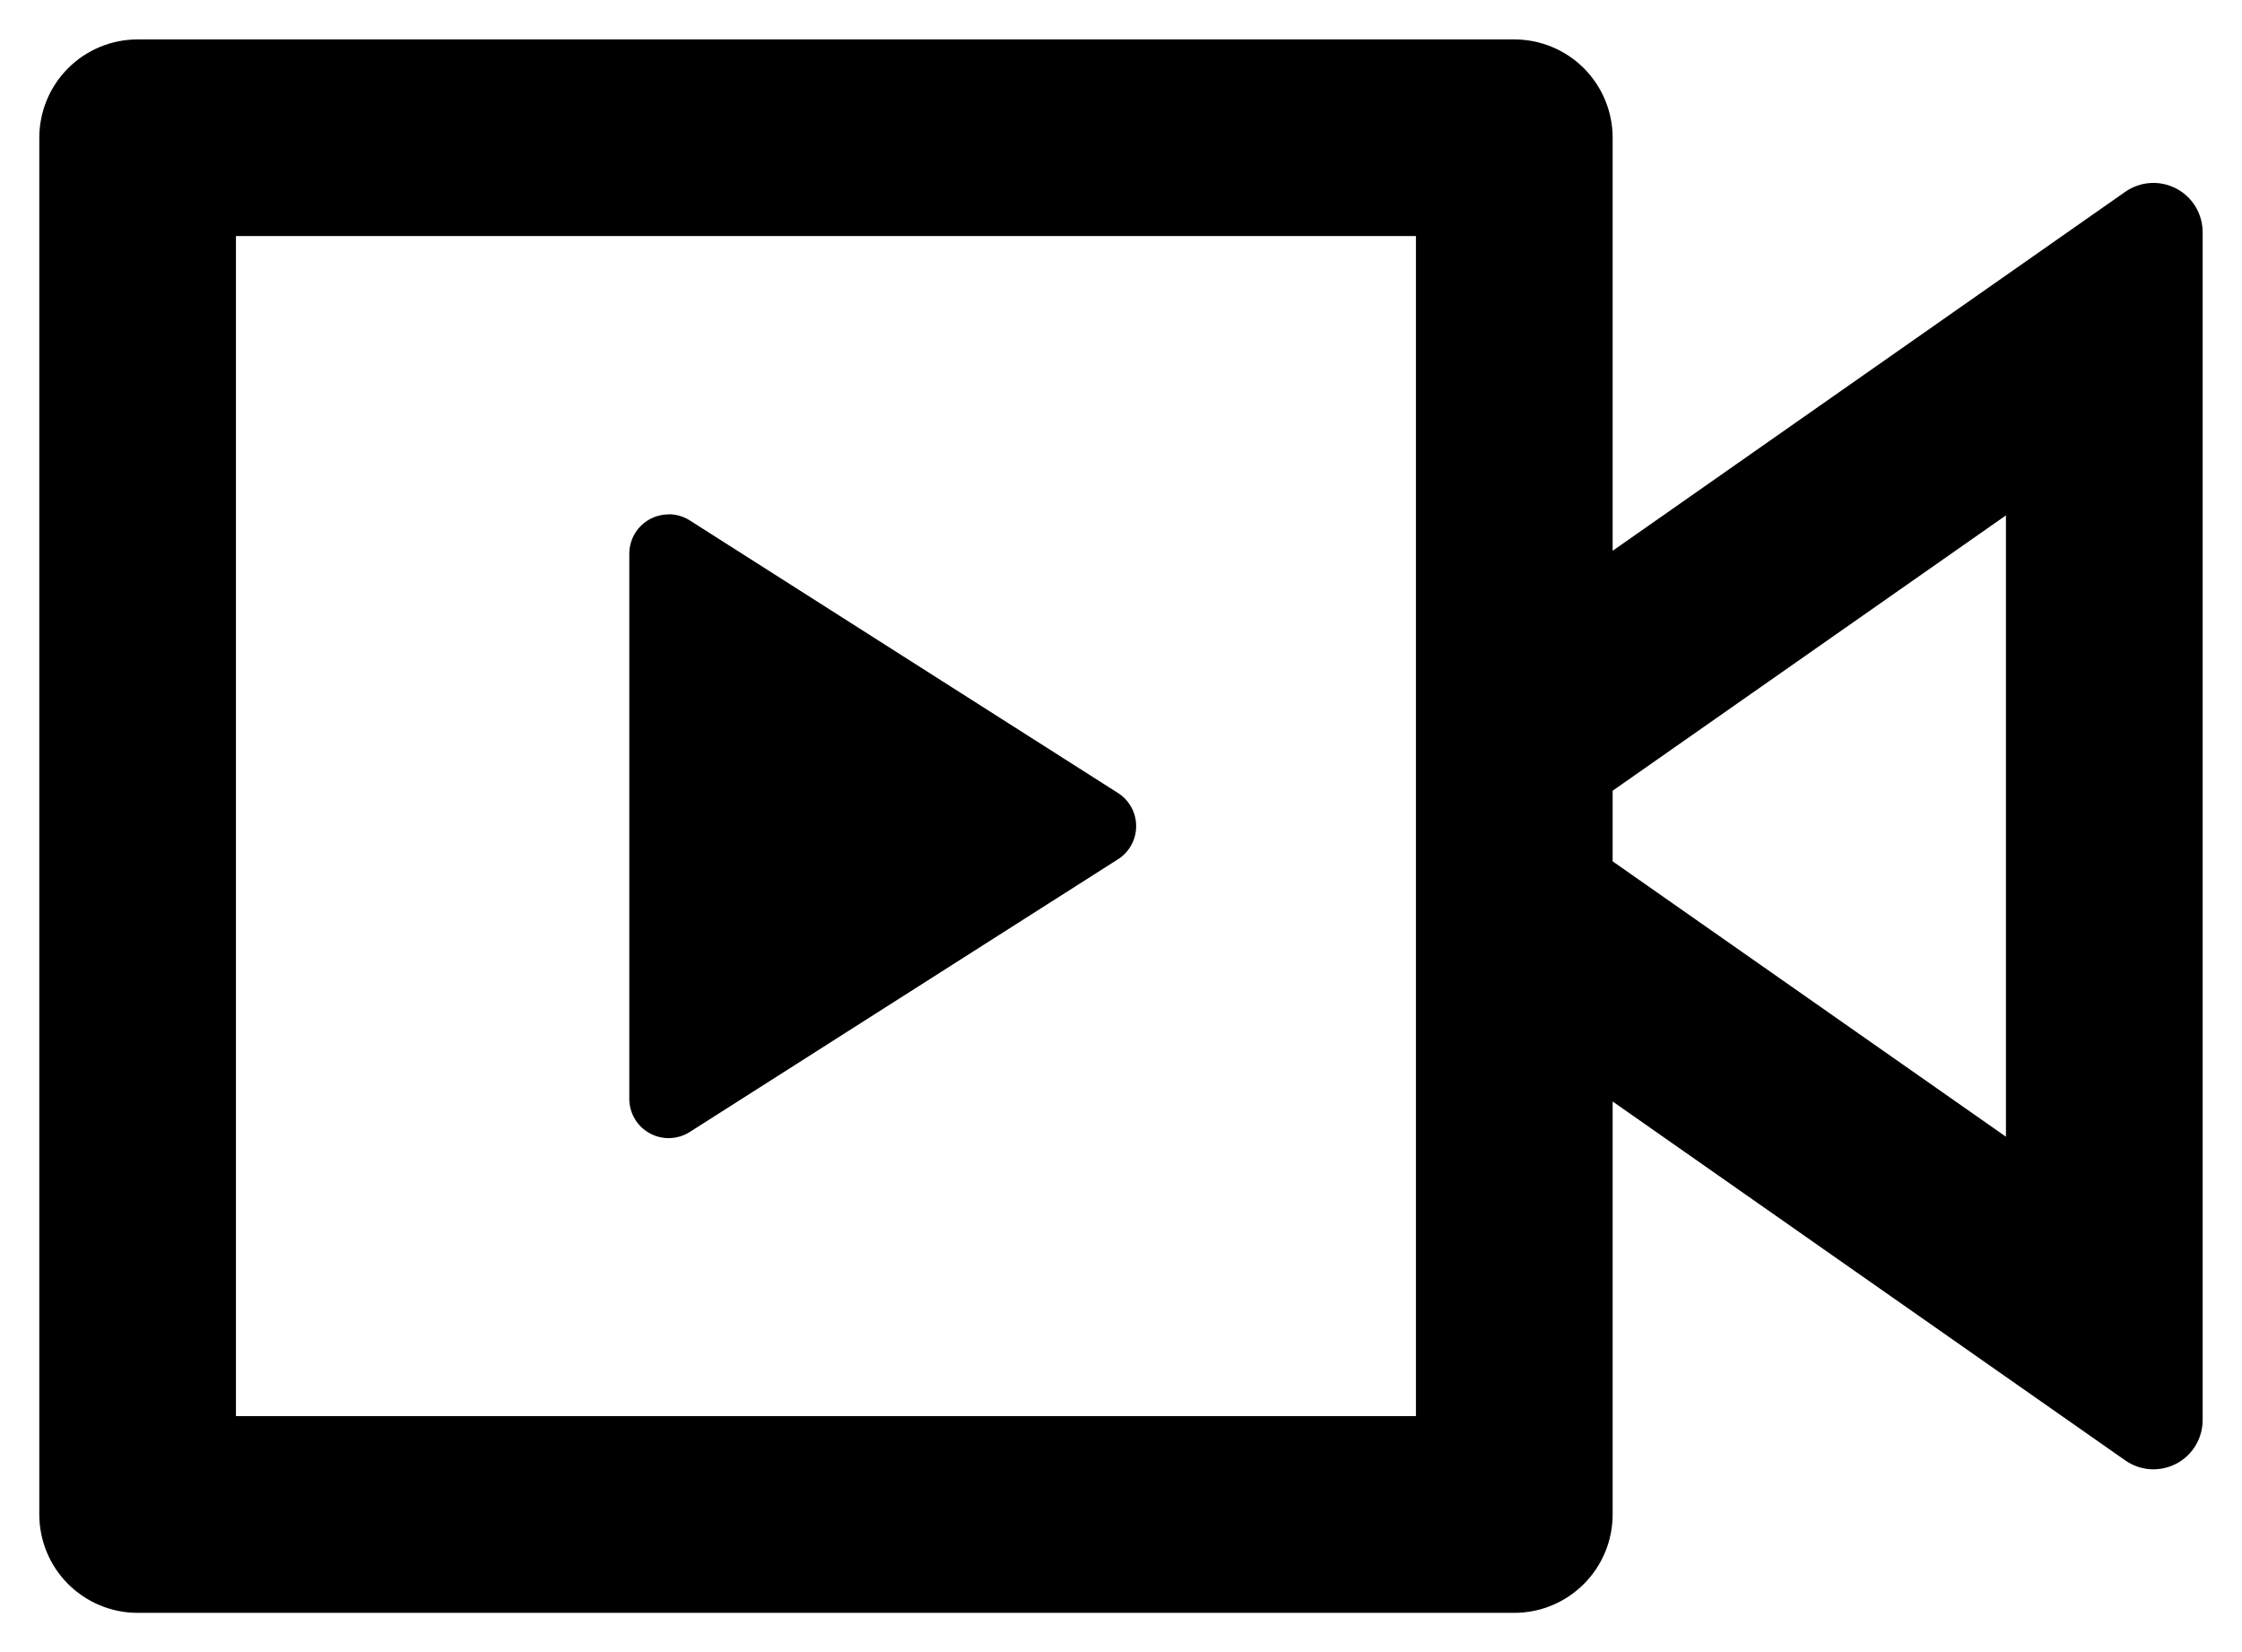 <svg width="38" height="28" viewBox="0 0 38 28" fill="none" xmlns="http://www.w3.org/2000/svg">
<path d="M25.666 0.668C26.108 0.668 26.532 0.844 26.845 1.156C27.157 1.469 27.333 1.893 27.333 2.335V9.335L36.021 3.251C36.146 3.164 36.292 3.112 36.445 3.102C36.597 3.092 36.749 3.124 36.884 3.195C37.02 3.265 37.133 3.371 37.212 3.502C37.291 3.632 37.333 3.782 37.333 3.935V24.068C37.333 24.221 37.291 24.37 37.212 24.501C37.133 24.631 37.02 24.738 36.884 24.808C36.749 24.878 36.597 24.91 36.445 24.901C36.292 24.89 36.146 24.839 36.021 24.751L27.333 18.668V25.668C27.333 26.11 27.157 26.534 26.845 26.846C26.532 27.159 26.108 27.335 25.666 27.335H2.333C1.891 27.335 1.467 27.159 1.154 26.846C0.842 26.534 0.666 26.11 0.666 25.668V2.335C0.666 1.893 0.842 1.469 1.154 1.156C1.467 0.844 1.891 0.668 2.333 0.668H25.666ZM23.999 4.001H3.999V24.001H23.999V4.001ZM11.333 8.716C11.46 8.716 11.584 8.752 11.691 8.82L18.949 13.44C19.044 13.5 19.121 13.583 19.175 13.681C19.229 13.779 19.257 13.889 19.257 14.001C19.257 14.113 19.229 14.223 19.175 14.322C19.121 14.42 19.044 14.503 18.949 14.563L11.691 19.185C11.59 19.249 11.473 19.285 11.354 19.289C11.234 19.293 11.115 19.264 11.01 19.206C10.905 19.148 10.818 19.063 10.757 18.959C10.697 18.856 10.665 18.738 10.666 18.618V9.385C10.666 9.208 10.736 9.038 10.861 8.913C10.986 8.788 11.156 8.718 11.333 8.718V8.716ZM33.999 8.735L27.333 13.401V14.598L33.999 19.265V8.735Z" fill="black"/>
</svg>
